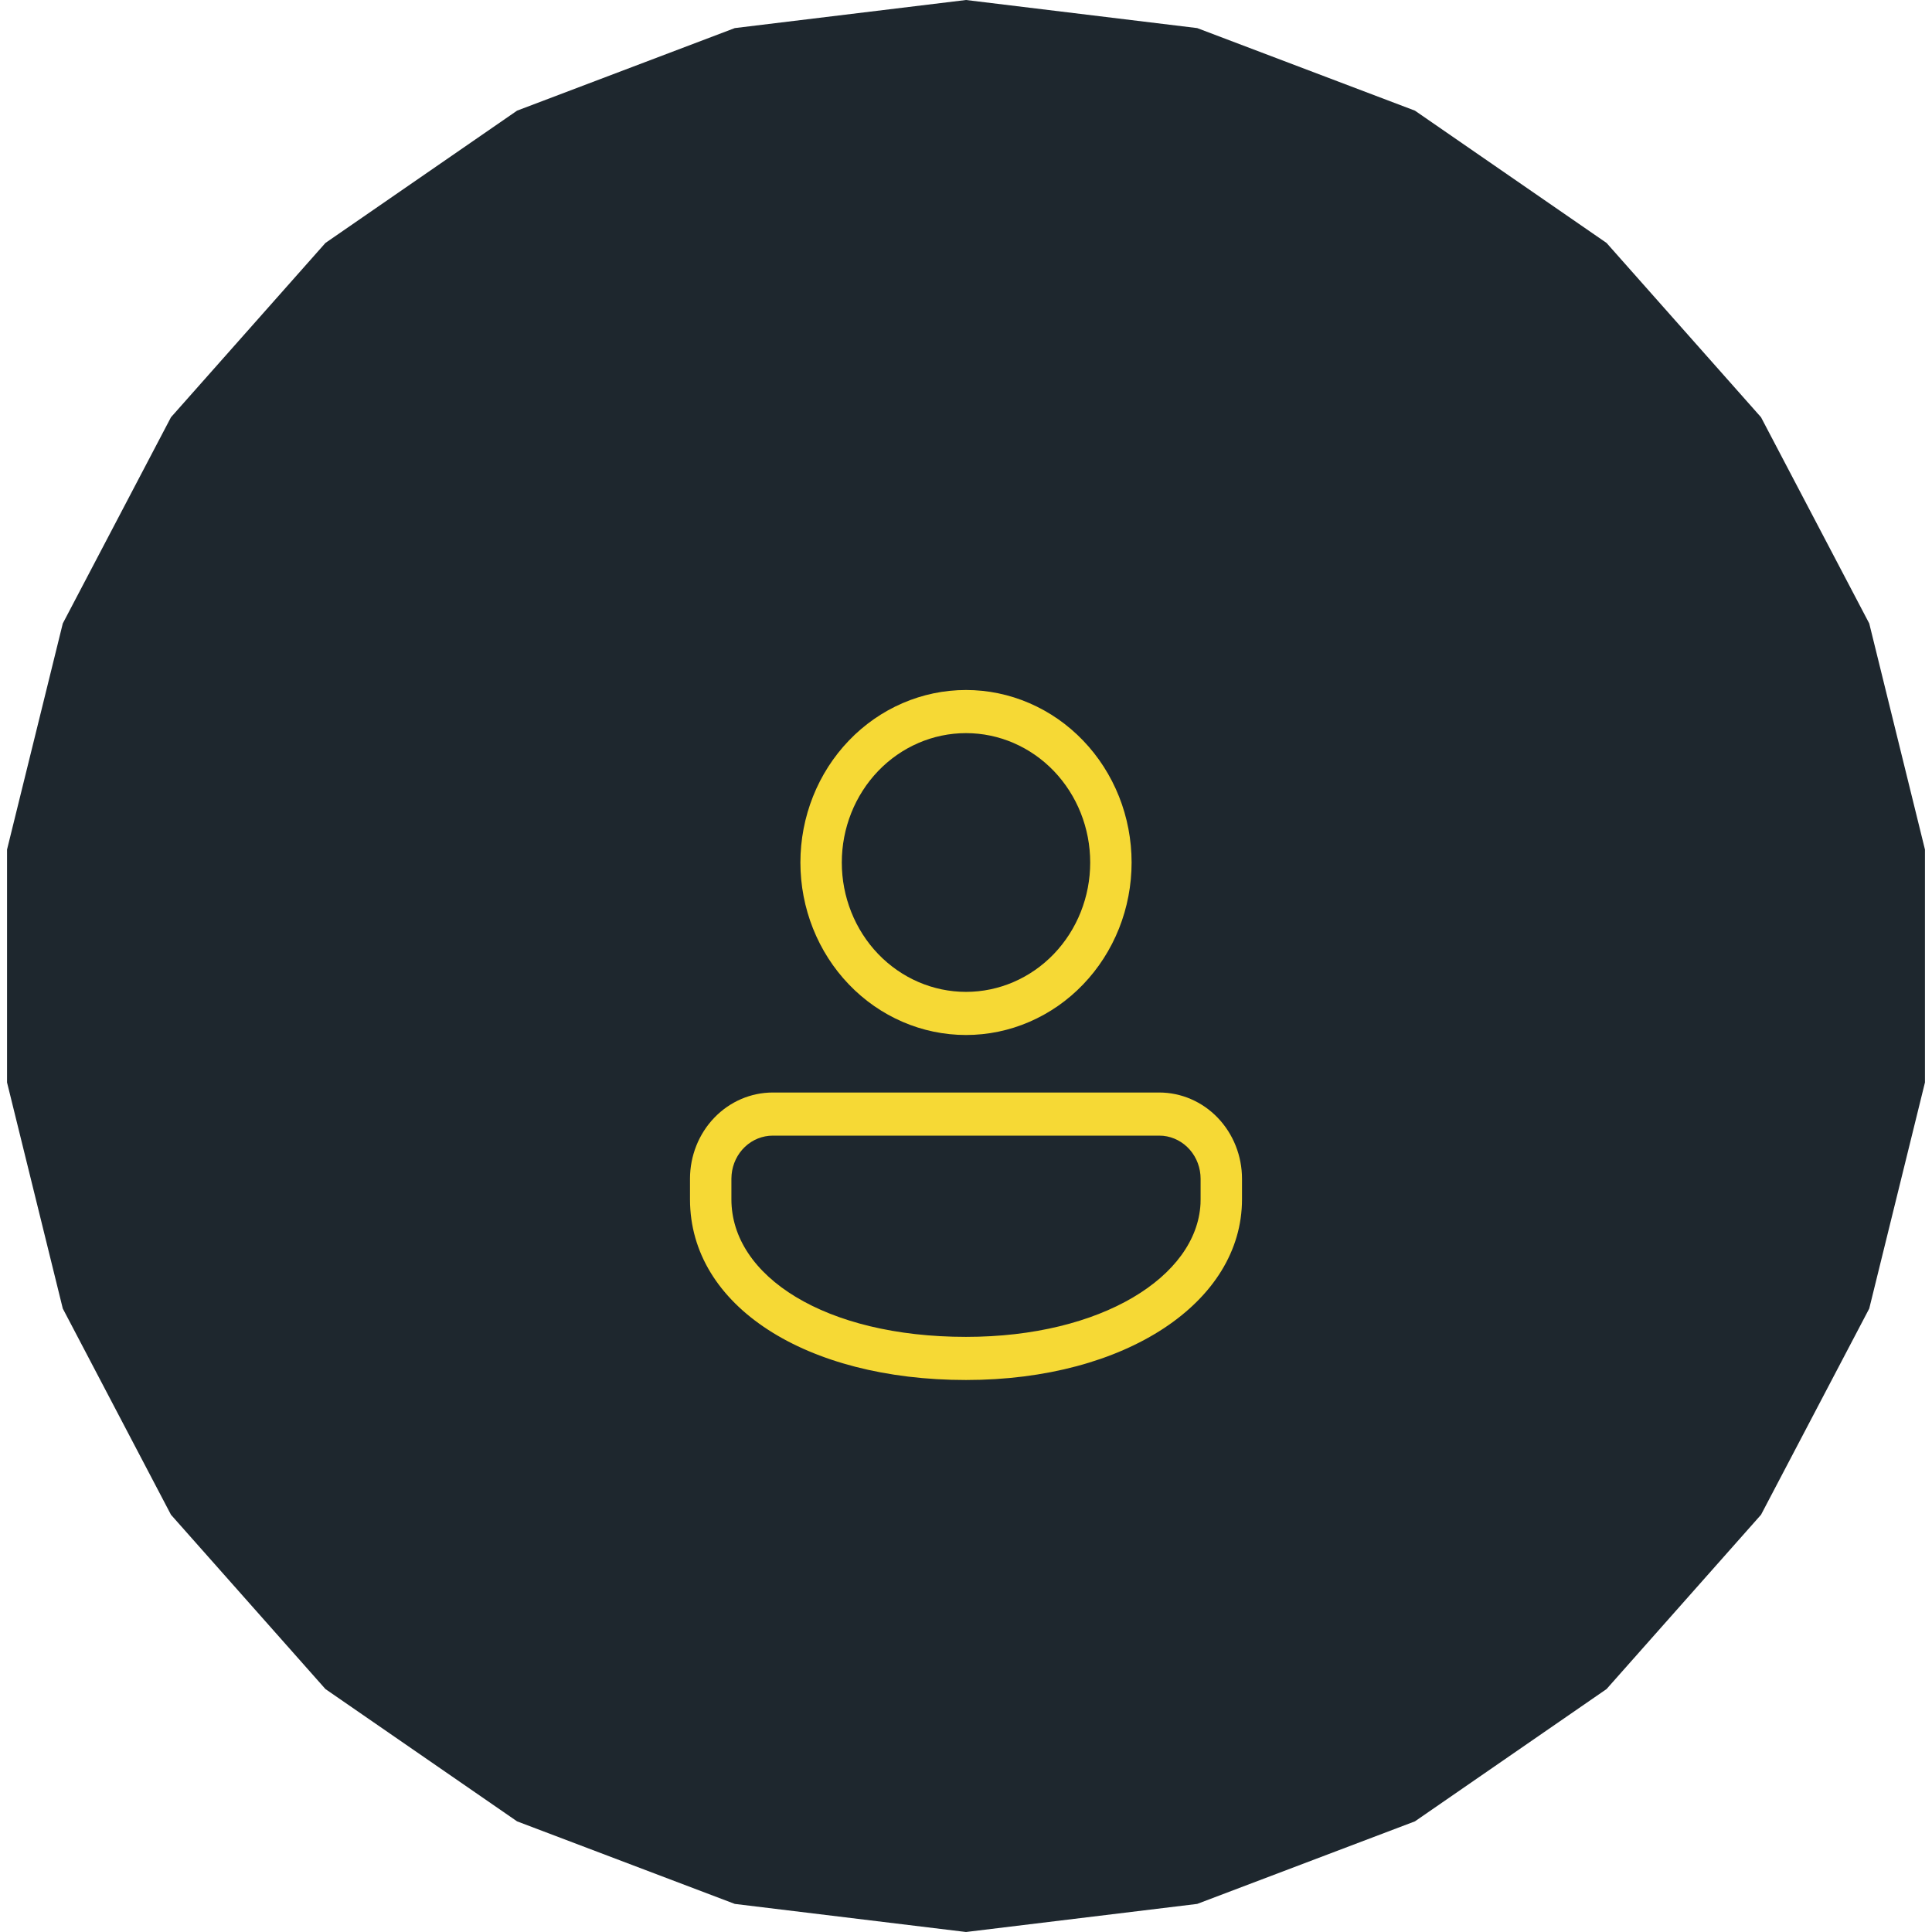 <svg width="56" height="56" viewBox="0 0 56 56" fill="none" xmlns="http://www.w3.org/2000/svg">
<path d="M28 0L34.701 0.814L41.012 3.207L46.567 7.042L51.044 12.094L54.181 18.071L55.796 24.625V31.375L54.181 37.929L51.044 43.906L46.567 48.958L41.012 52.793L34.701 55.186L28 56L21.299 55.186L14.988 52.793L9.433 48.958L4.956 43.906L1.82 37.929L0.204 31.375V24.625L1.82 18.071L4.956 12.094L9.433 7.042L14.988 3.207L21.299 0.814L28 0Z" fill="#1E272E"/>
<path d="M33.6 31.667C34.236 31.667 34.847 31.93 35.297 32.399C35.747 32.868 36 33.504 36 34.167V34.763C36 37.743 32.632 40 28 40C23.368 40 20 37.861 20 34.763V34.167C20 33.504 20.253 32.868 20.703 32.399C21.153 31.93 21.764 31.667 22.4 31.667H33.6ZM33.6 32.917H22.4C22.102 32.917 21.814 33.032 21.593 33.241C21.373 33.45 21.234 33.737 21.206 34.046L21.2 34.167V34.763C21.2 36.991 23.911 38.75 28 38.75C31.941 38.75 34.684 36.996 34.797 34.897L34.8 34.763V34.167C34.8 33.856 34.689 33.557 34.489 33.327C34.288 33.097 34.013 32.953 33.716 32.922L33.6 32.917ZM28 20C28.63 20 29.255 20.129 29.837 20.381C30.419 20.632 30.948 21 31.394 21.465C31.84 21.929 32.193 22.48 32.435 23.087C32.676 23.693 32.8 24.343 32.8 25C32.8 25.657 32.676 26.307 32.435 26.913C32.193 27.52 31.84 28.071 31.394 28.535C30.948 29 30.419 29.368 29.837 29.619C29.255 29.871 28.63 30 28 30C26.727 30 25.506 29.473 24.606 28.535C23.706 27.598 23.2 26.326 23.2 25C23.2 23.674 23.706 22.402 24.606 21.465C25.506 20.527 26.727 20 28 20ZM28 21.25C27.045 21.25 26.13 21.645 25.454 22.348C24.779 23.052 24.4 24.005 24.4 25C24.4 25.995 24.779 26.948 25.454 27.652C26.13 28.355 27.045 28.75 28 28.75C28.955 28.75 29.87 28.355 30.546 27.652C31.221 26.948 31.6 25.995 31.6 25C31.6 24.005 31.221 23.052 30.546 22.348C29.87 21.645 28.955 21.25 28 21.25Z" fill="#F6D935"/>
</svg>
